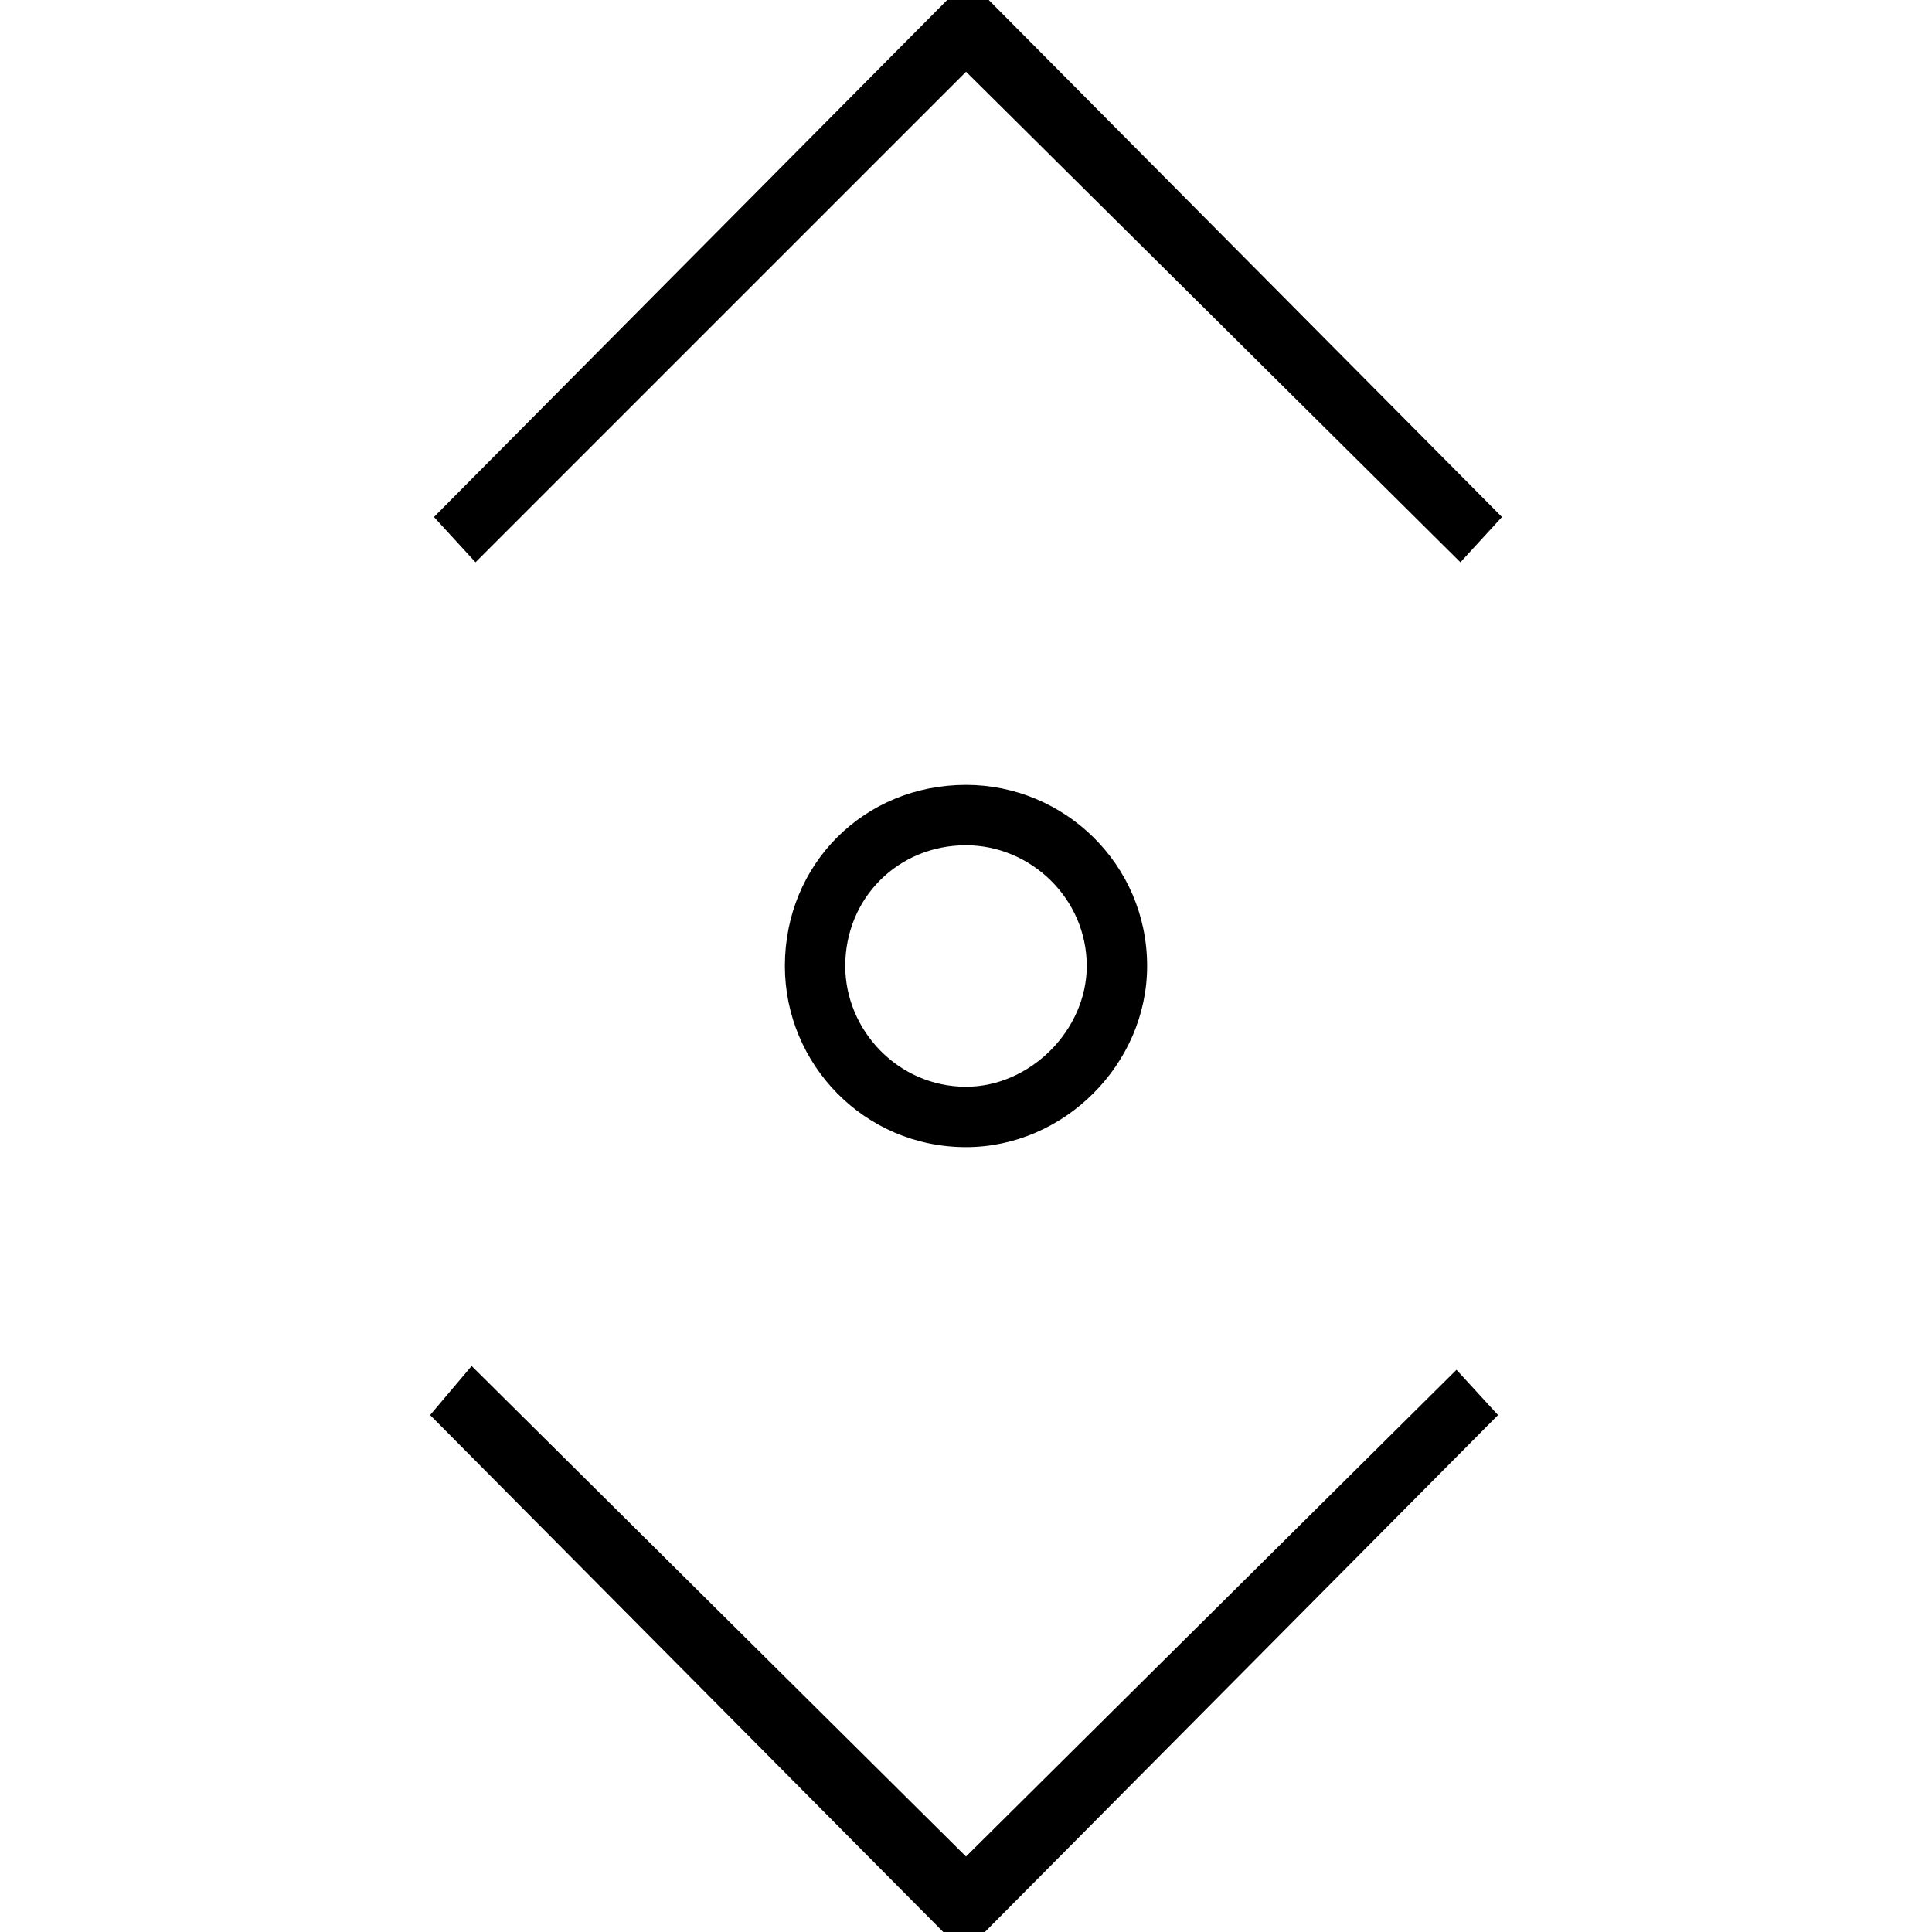  <svg version="1.1" xmlns="http://www.w3.org/2000/svg" width="32" height="32" viewBox="0 0 32 32"><path d="M16 30.75l-8.188-8.125-0.688 0.813 8.5 8.563h0.688l8.5-8.563-0.688-0.75zM15.688 0l-8.5 8.563 0.688 0.75 8.125-8.125 8.188 8.125 0.688-0.75-8.5-8.563zM19 16c0-1.688-1.375-3-3-3-1.688 0-3 1.313-3 3 0 1.625 1.313 3 3 3 1.625 0 3-1.375 3-3zM14 16c0-1.125 0.875-2 2-2 1.063 0 2 0.875 2 2 0 1.063-0.938 2-2 2-1.125 0-2-0.938-2-2z"></path> </svg> 